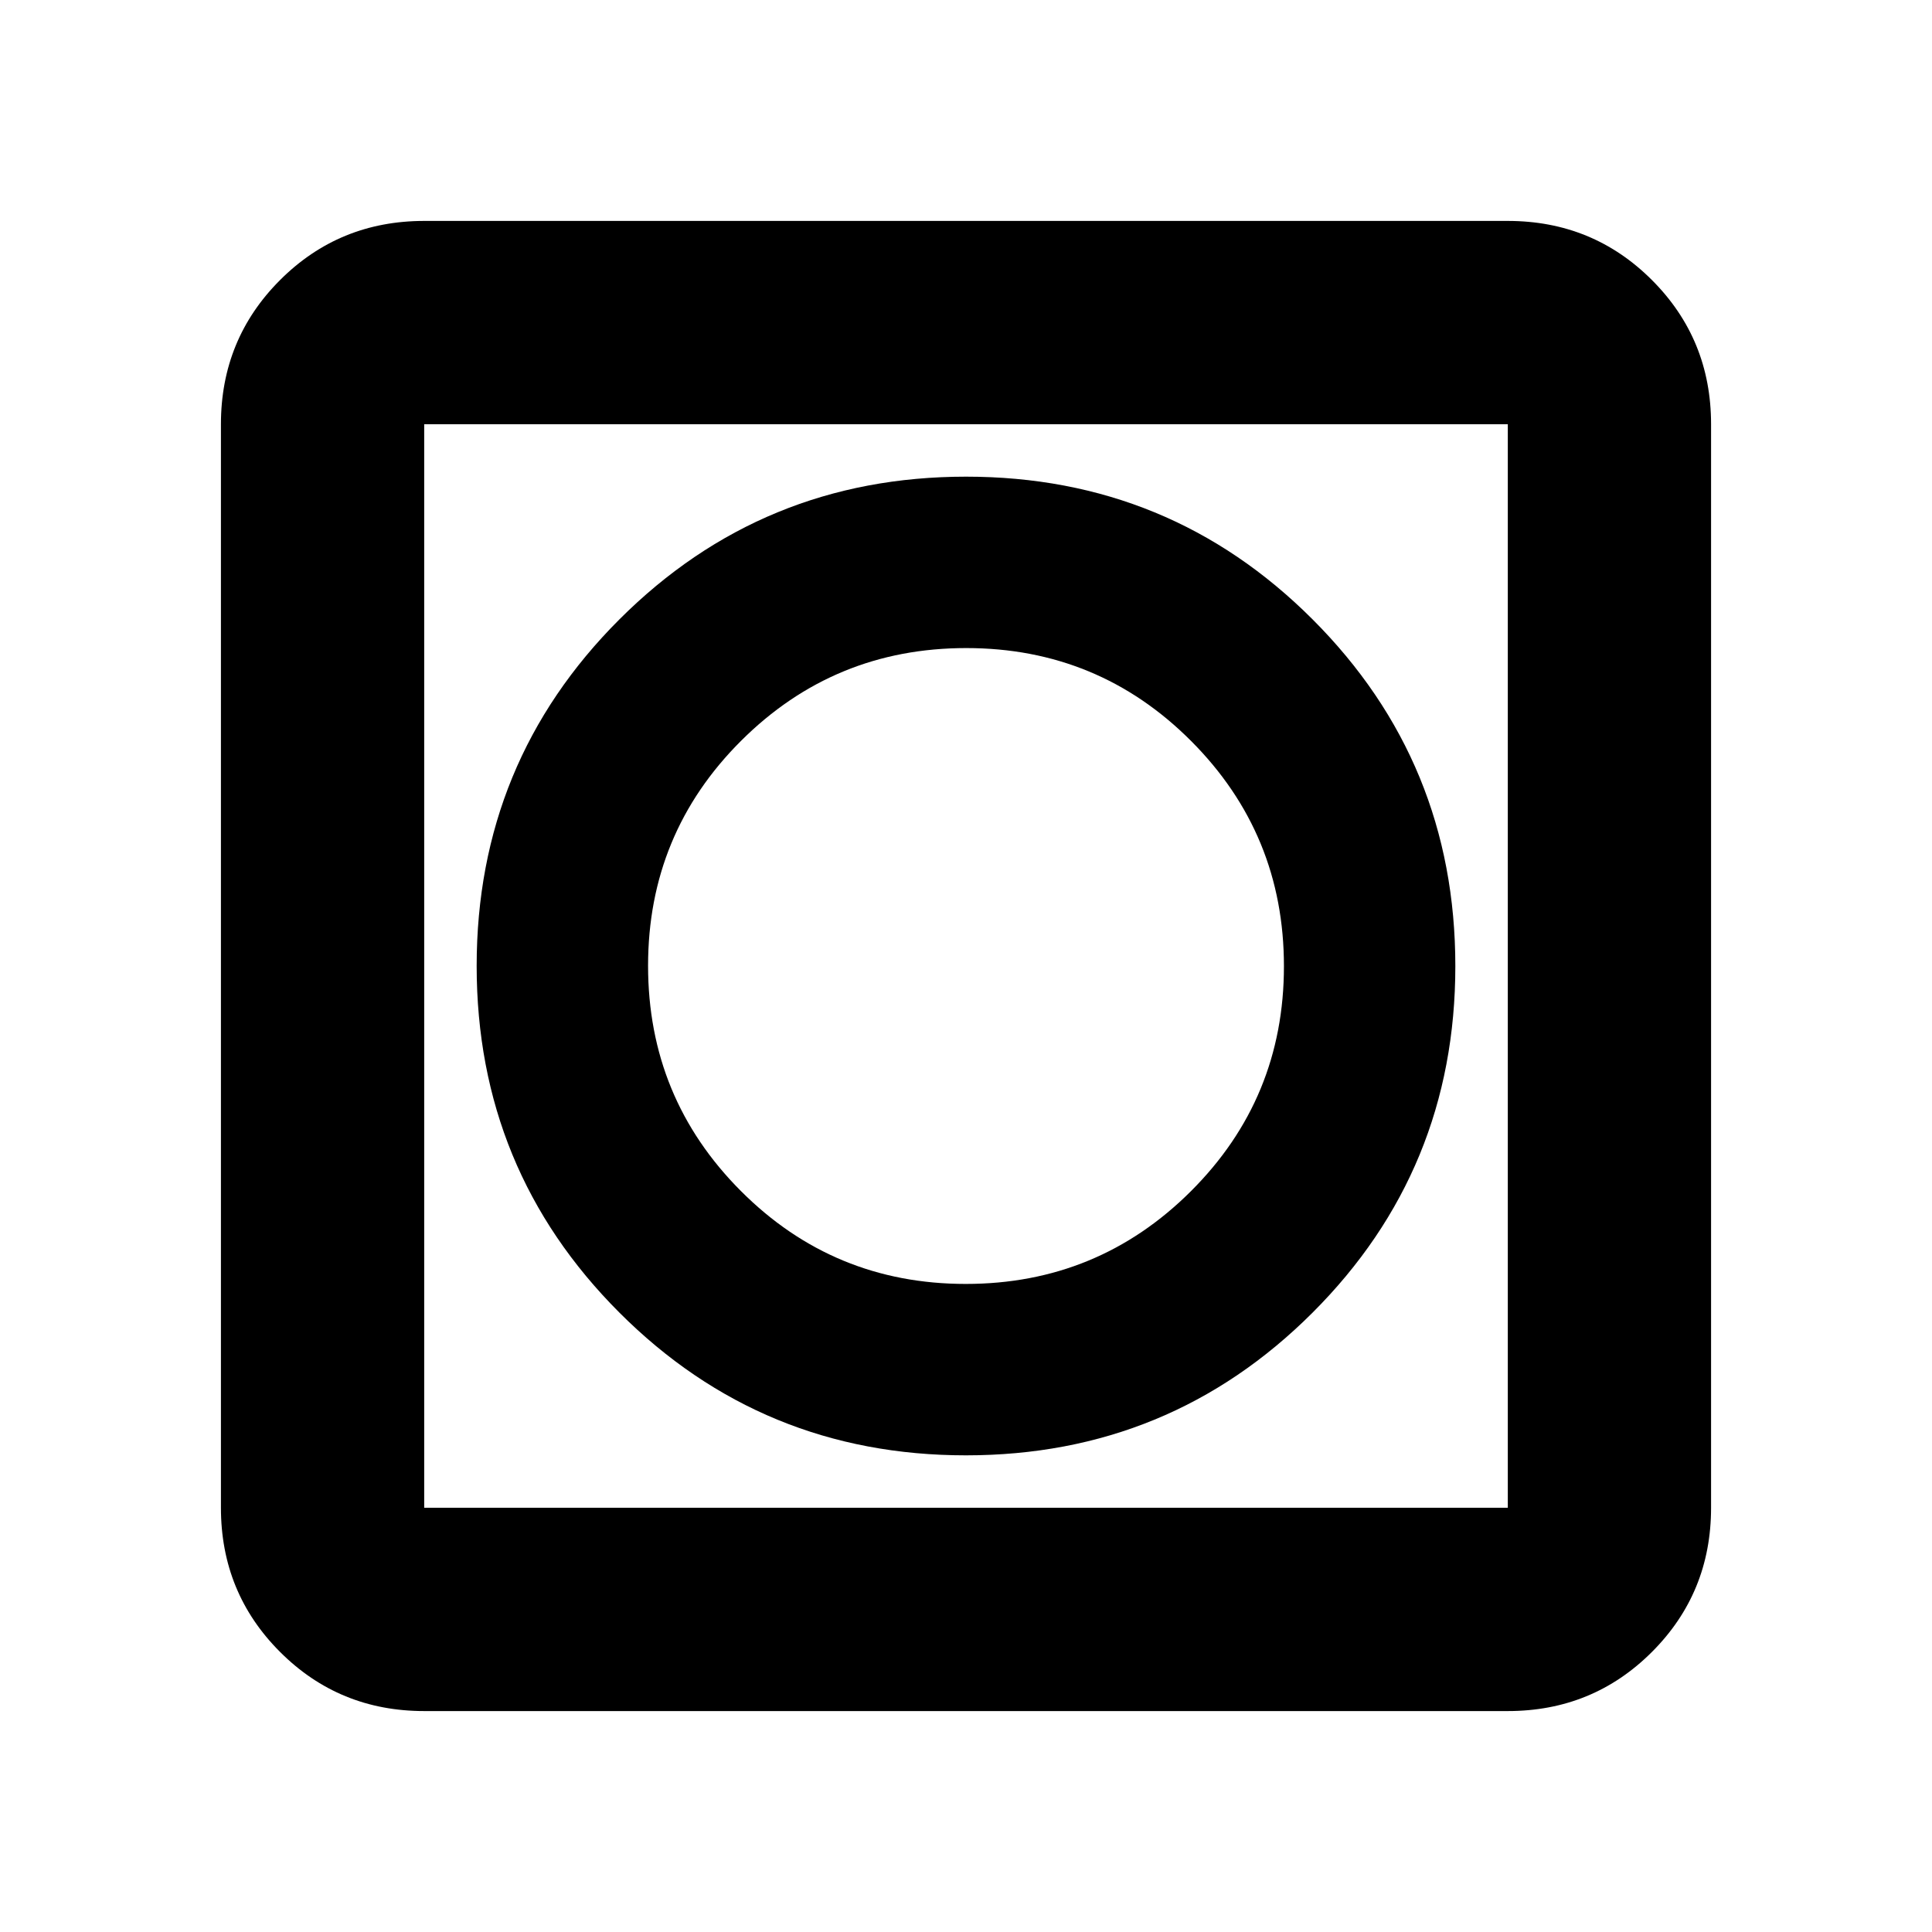 <svg xmlns="http://www.w3.org/2000/svg" height="24" viewBox="0 -960 960 960" width="24"><path d="M479.96-236.85q101.3 0 172.25-70.91 70.94-70.9 70.94-172.2 0-101.3-70.91-172.25-70.9-70.94-172.2-70.94-101.3 0-172.25 70.91-70.94 70.9-70.94 172.2 0 101.3 70.91 172.25 70.9 70.94 172.2 70.94ZM210.78-109.78q-42.24 0-71.62-29.38-29.38-29.38-29.38-71.62v-538.44q0-42.24 29.38-71.62 29.38-29.38 71.62-29.38h538.44q42.24 0 71.62 29.38 29.38 29.38 29.38 71.62v538.44q0 42.24-29.38 71.62-29.38 29.38-71.62 29.38H210.78Zm0-101h538.44v-538.44H210.78v538.44Zm0-538.44v538.44-538.44Zm269.1 427.2q-65.68 0-111.77-46.21-46.09-46.21-46.09-111.89t46.21-111.77q46.21-46.09 111.89-46.09t111.77 46.21q46.09 46.21 46.09 111.89t-46.21 111.77q-46.21 46.09-111.89 46.09Z"/></svg>